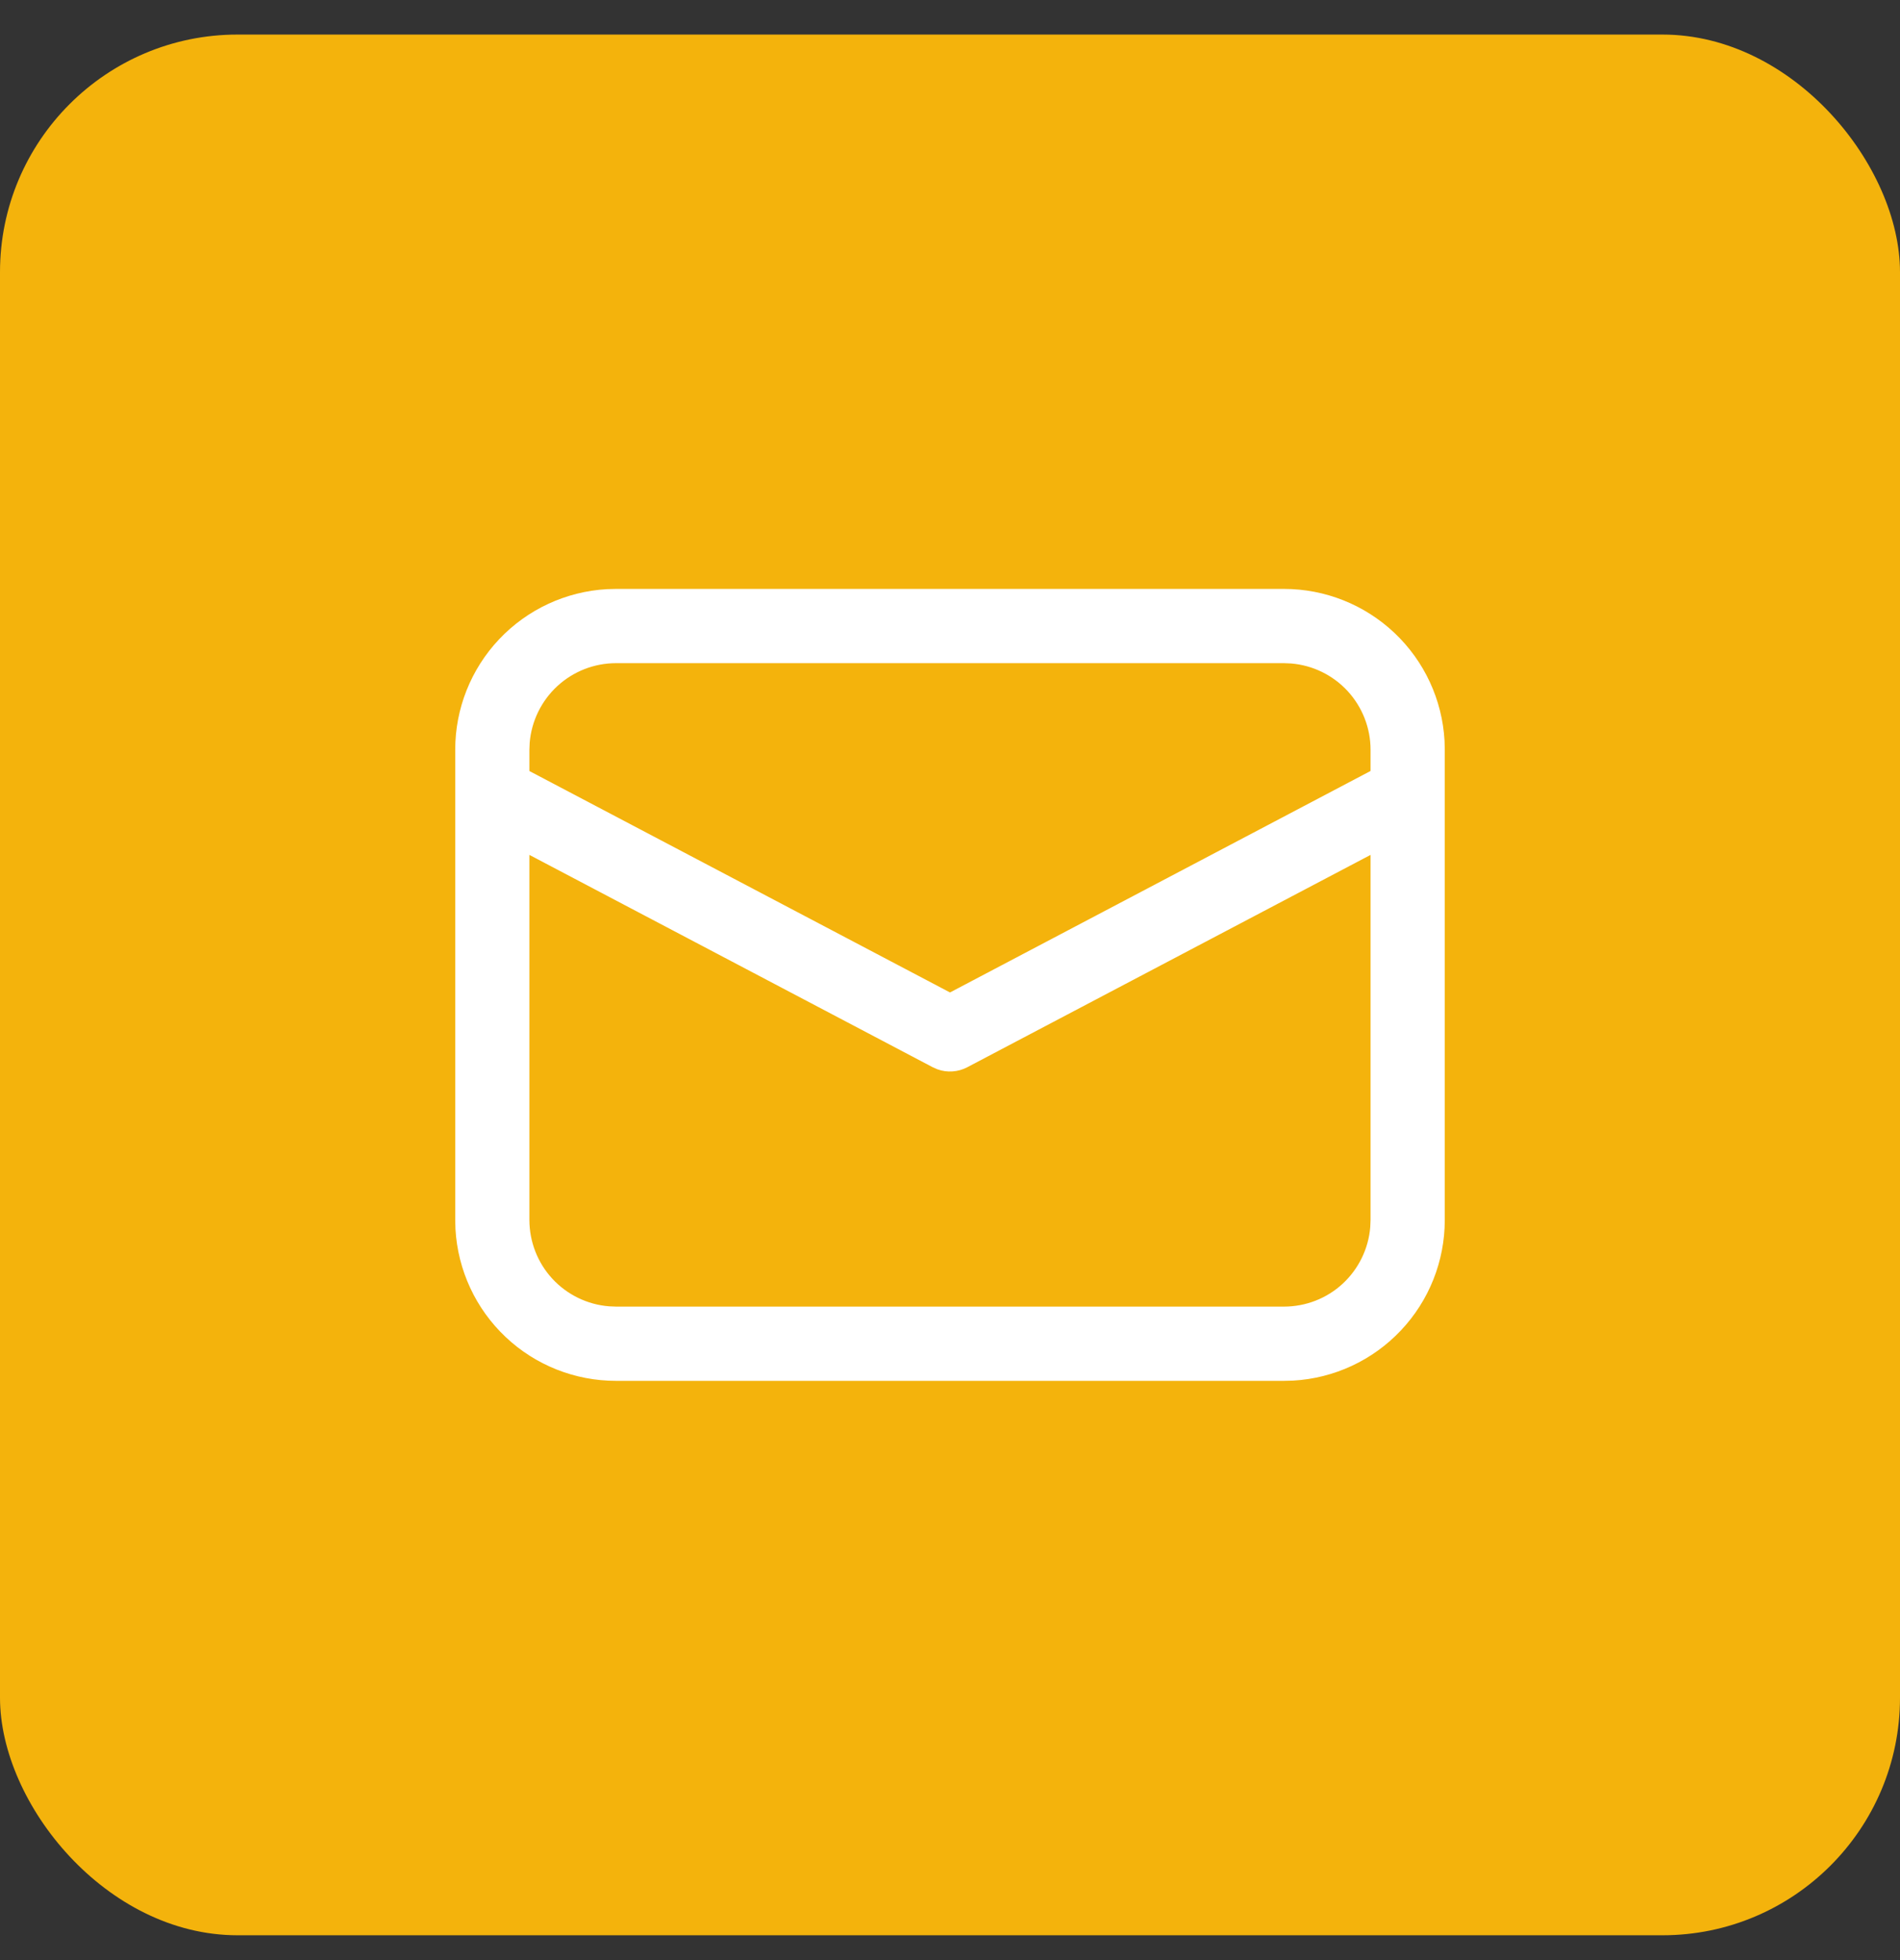 <svg width="32" height="33" viewBox="0 0 32 33" fill="none" xmlns="http://www.w3.org/2000/svg">
<rect x="0" y="0" width="32" height="33" fill="#333333" stroke="none"/>
<rect y="0.582" width="32" height="32" rx="4" fill="#F4B30C"/>
<path d="M10.375 9.915H21.625C22.317 9.915 22.982 10.18 23.485 10.655C23.988 11.13 24.29 11.779 24.329 12.47L24.333 12.623V20.54C24.333 21.232 24.069 21.897 23.593 22.4C23.118 22.903 22.469 23.205 21.778 23.244L21.625 23.248H10.375C9.683 23.248 9.017 22.984 8.515 22.509C8.012 22.034 7.71 21.384 7.671 20.693L7.667 20.54V12.623C7.666 11.932 7.931 11.266 8.406 10.763C8.881 10.26 9.531 9.958 10.222 9.919L10.375 9.915ZM23.083 14.393L16.291 17.968C16.215 18.008 16.131 18.032 16.044 18.038C15.957 18.044 15.871 18.033 15.789 18.003L15.709 17.968L8.916 14.393V20.54C8.917 20.906 9.054 21.259 9.302 21.528C9.55 21.797 9.89 21.963 10.255 21.993L10.375 21.998H21.625C21.991 21.998 22.344 21.861 22.613 21.613C22.882 21.364 23.048 21.024 23.078 20.659L23.083 20.54V14.393ZM21.625 11.165H10.375C10.009 11.165 9.656 11.303 9.387 11.551C9.118 11.799 8.952 12.139 8.921 12.503L8.916 12.623V12.981L16 16.709L23.083 12.98V12.623C23.083 12.257 22.945 11.905 22.697 11.635C22.449 11.366 22.109 11.2 21.744 11.17L21.625 11.165Z" fill="white"/>
</svg>
